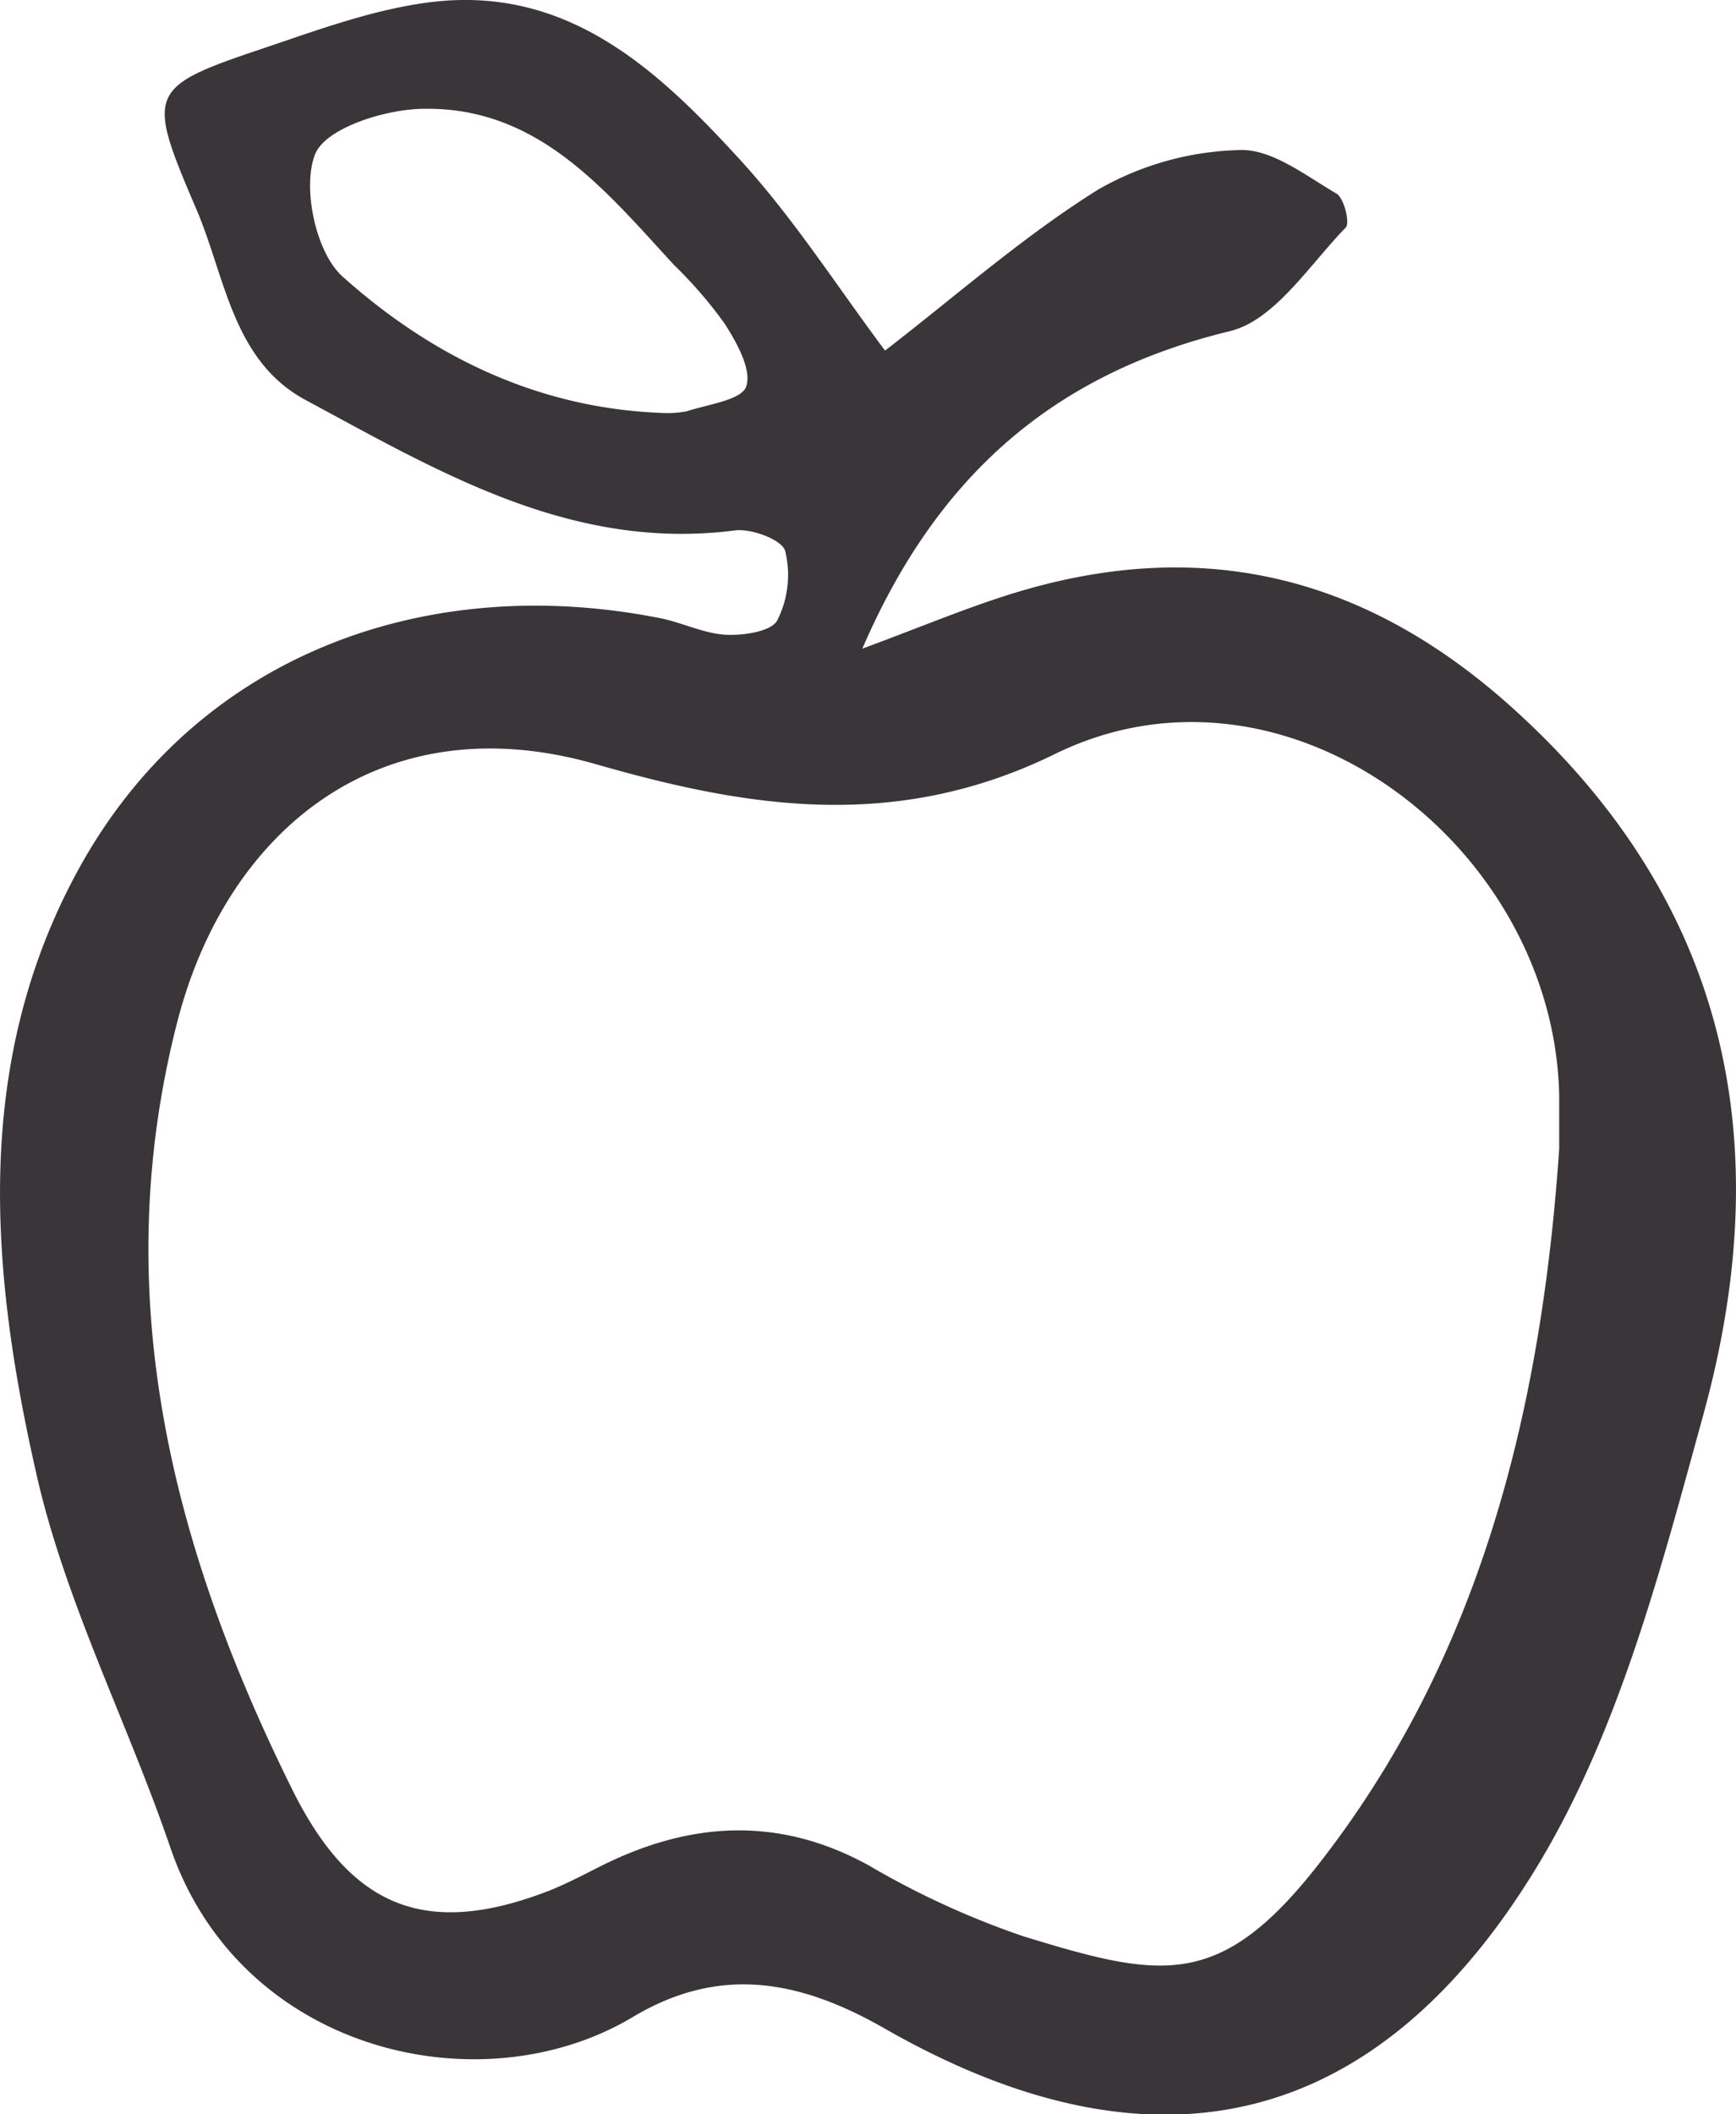 <svg id="f71c6990-f576-4c4c-a37b-67c93578a1ea" data-name="Calque 1" xmlns="http://www.w3.org/2000/svg" viewBox="0 0 152.78 185.98"><title>ROAZ-illustrations</title><path d="M132.8,62c-13-11.56-27.44-14.88-43.91-9.72-4.14,1.3-8.16,3-13,4.78,6.65-15.39,17-24.21,32.35-27.93,3.93-.95,7-5.83,10.19-9.11.4-.4-.15-2.63-.83-3-2.7-1.58-5.67-3.92-8.47-3.82a26.27,26.27,0,0,0-12.49,3.48C90,20.83,84.08,26.07,77.89,30.84,73.77,25.34,70,19.44,65.4,14.35,58.06,6.29,50.05-1.35,37.82.2,33.1.8,28.47,2.45,23.92,4c-11,3.68-11.16,3.84-6.62,14.45,2.53,5.92,3.17,13.26,9.56,16.72C38.64,41.5,50.3,48.51,64.68,46.66c1.45-.19,4.14.82,4.42,1.8a8.85,8.85,0,0,1-.69,6.1c-.51,1-3,1.35-4.49,1.28-1.89-.09-3.72-1-5.62-1.42-20.64-4.17-41,3.08-51.41,22.09C-2.46,93.58-.84,112,3.26,129.91c2.57,11.18,8,21.69,11.74,32.64,6.17,18,27.32,22.87,40.68,14.89,7.55-4.52,14.56-3.36,22.17,1,24.48,14,43.79,8.27,57.47-14.32,7.18-11.86,10.86-26.13,14.6-39.73C156.48,100.53,152.14,79.23,132.8,62ZM65.67,34c-.4,1.19-3.36,1.57-5.23,2.18a9.16,9.16,0,0,1-2.3.14c-10.86-.43-20.19-5-28-12-2.35-2.1-3.56-7.83-2.41-10.75.92-2.32,6.25-4,9.64-4,10-.13,15.86,7.12,21.93,13.72a38.57,38.57,0,0,1,4.49,5.2C64.83,30.14,66.18,32.51,65.67,34ZM116,164.05c-8.67,11.06-13.84,10-26,6.26a74.18,74.18,0,0,1-13.57-6.23c-8-4.39-15.88-3.83-23.78.19-1.38.7-2.75,1.41-4.19,2-10.85,4.24-17.51,1.68-22.73-8.83C15.09,136,9.47,113.81,15.59,89.94c4.36-17,18-28.14,36.87-22.71,13.18,3.78,26.26,6,40.34-.88,20.32-10,44,8,44.42,30.05,0,1.56,0,3.11,0,4.66C135.66,123.93,130.32,145.78,116,164.05Z" fill="#393538"/></svg>